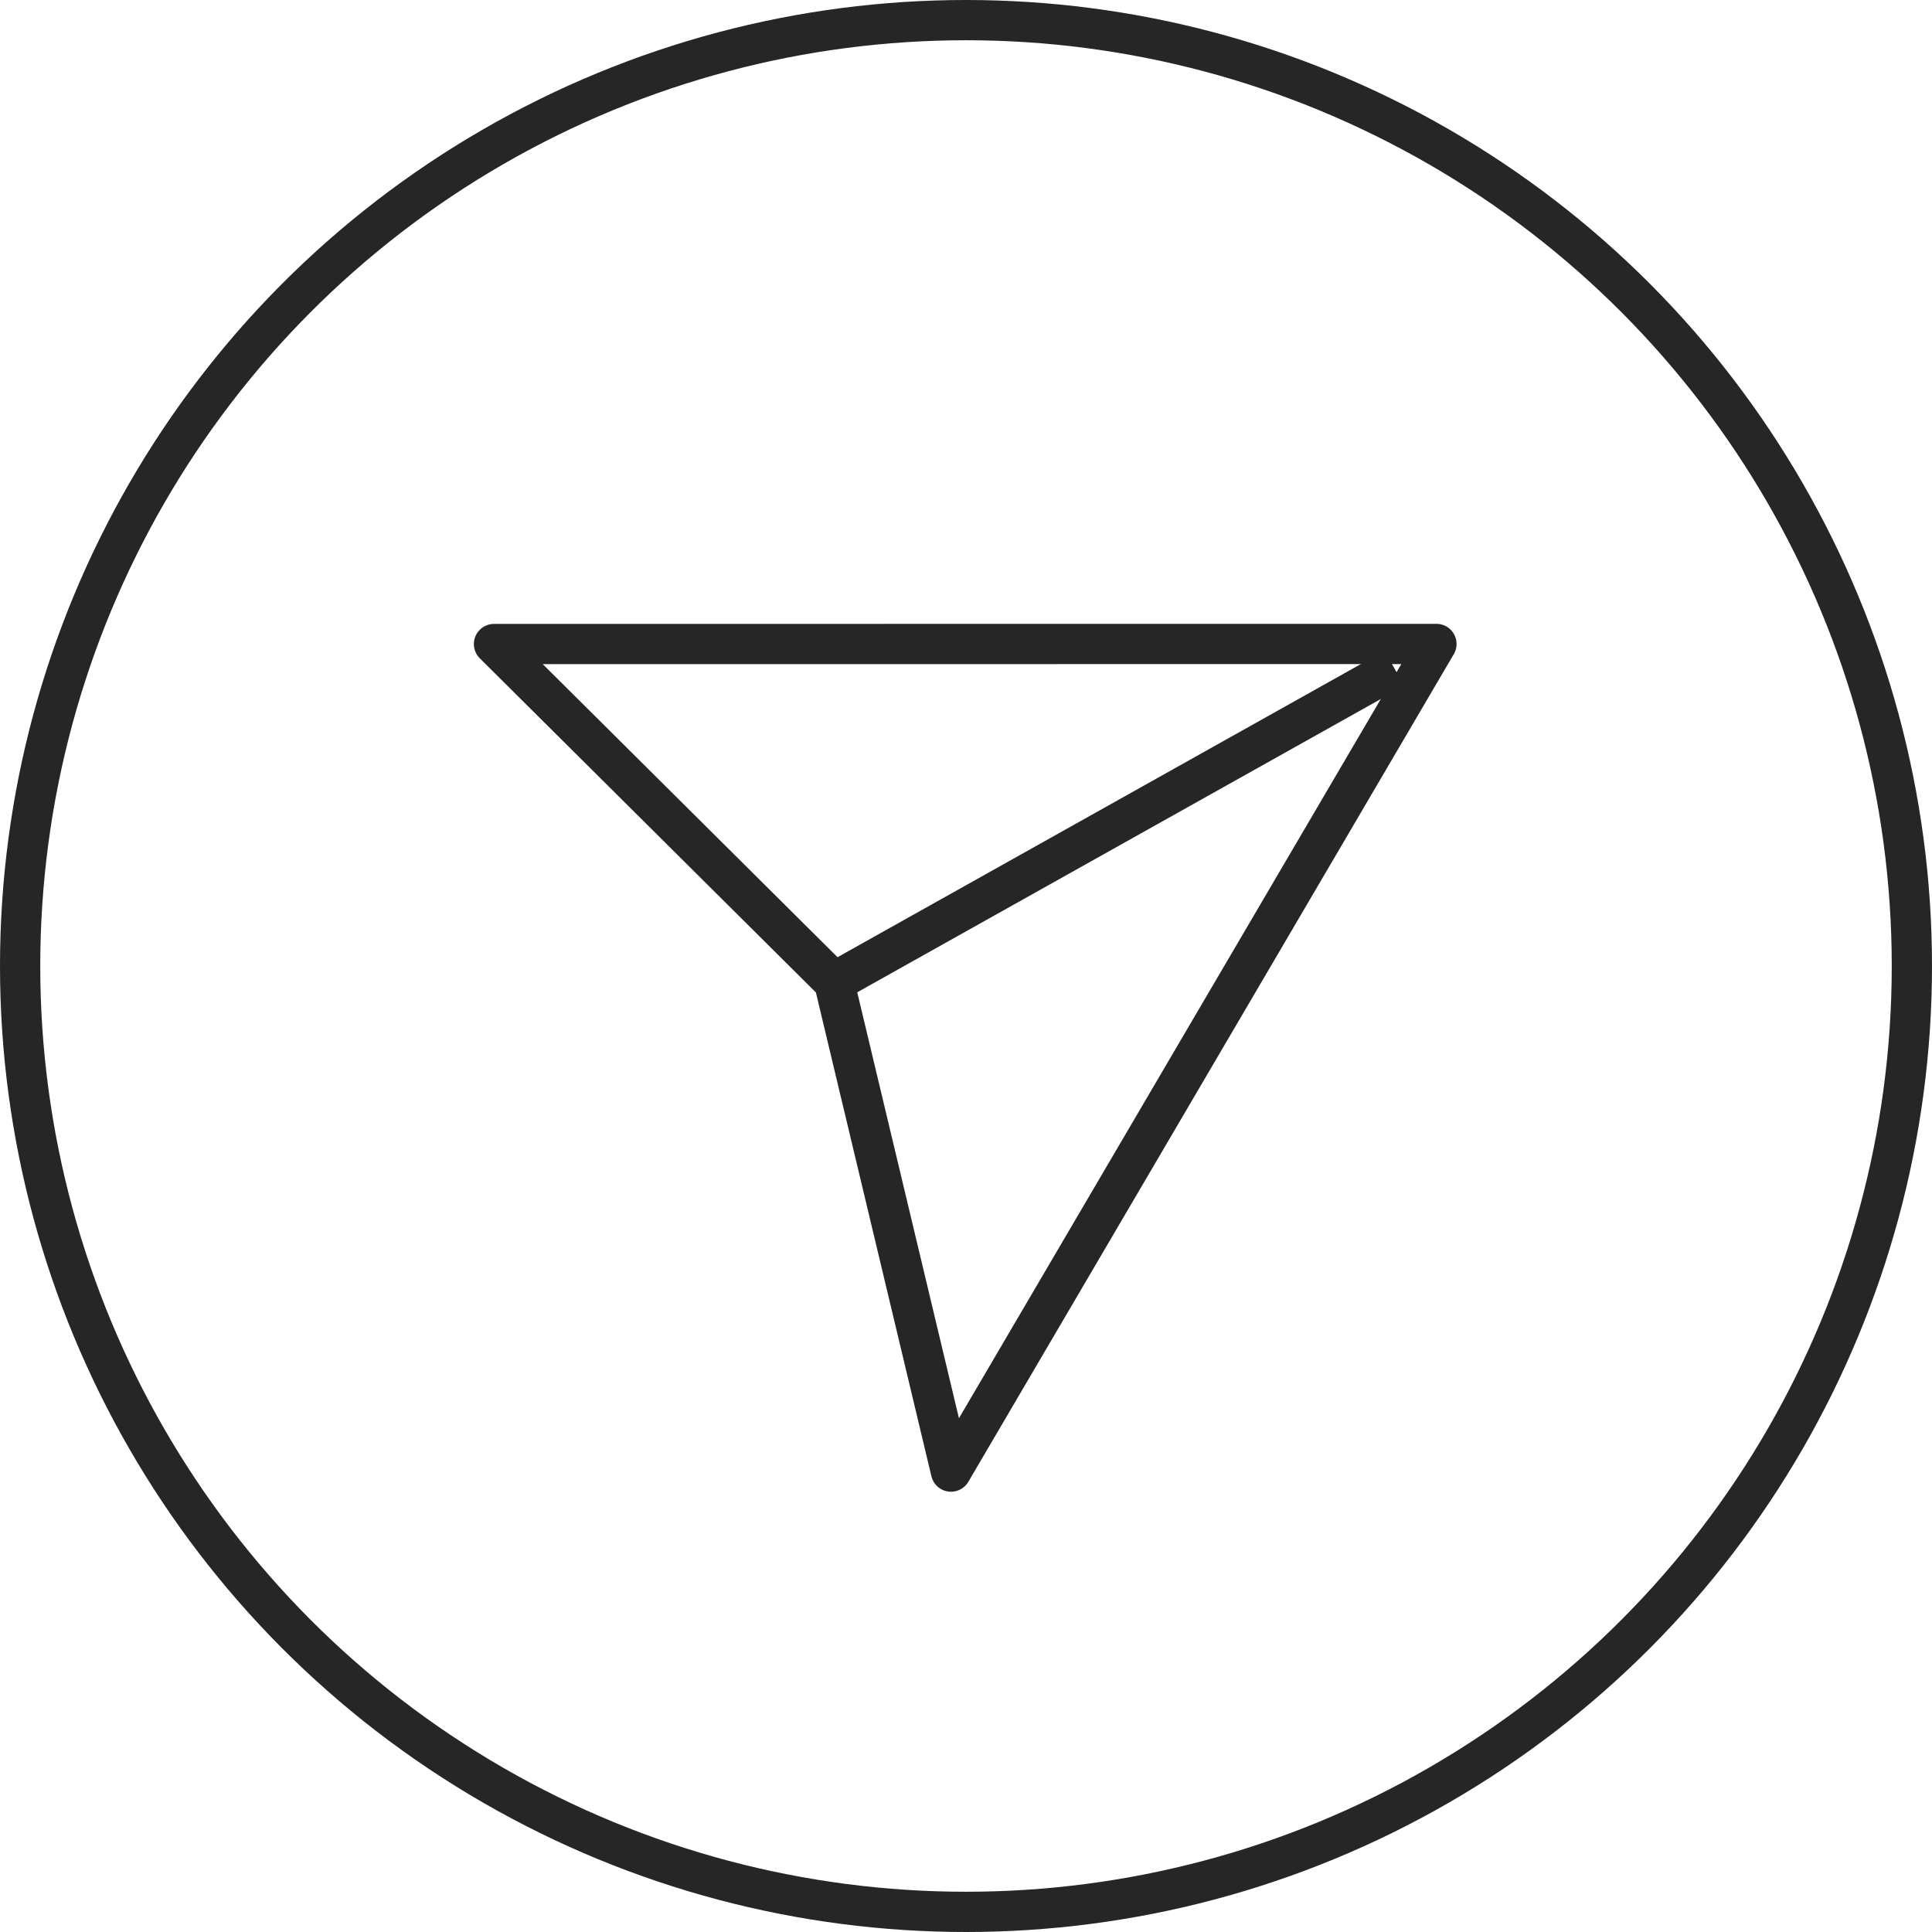 <svg xmlns:xlink="http://www.w3.org/1999/xlink" xmlns="http://www.w3.org/2000/svg" aria-label="Direct" class="_ab6-" color="#262626" fill="#262626" height="96" role="img" viewBox="0 0 96 96" width="96"><circle cx="48" cy="48" fill="none" r="47" stroke="#262626" stroke-linecap="round" stroke-linejoin="round" stroke-width="2px"></circle><line fill="none" stroke="#262626" stroke-linejoin="round" stroke-width="2px" x1="69.286" x2="41.447" y1="33.21" y2="48.804"></line><polygon fill="none" points="47.254 73.123 71.376 31.998 24.546 32.002 41.448 48.805 47.254 73.123" stroke="#262626" stroke-linejoin="round" stroke-width="2px"></polygon></svg>